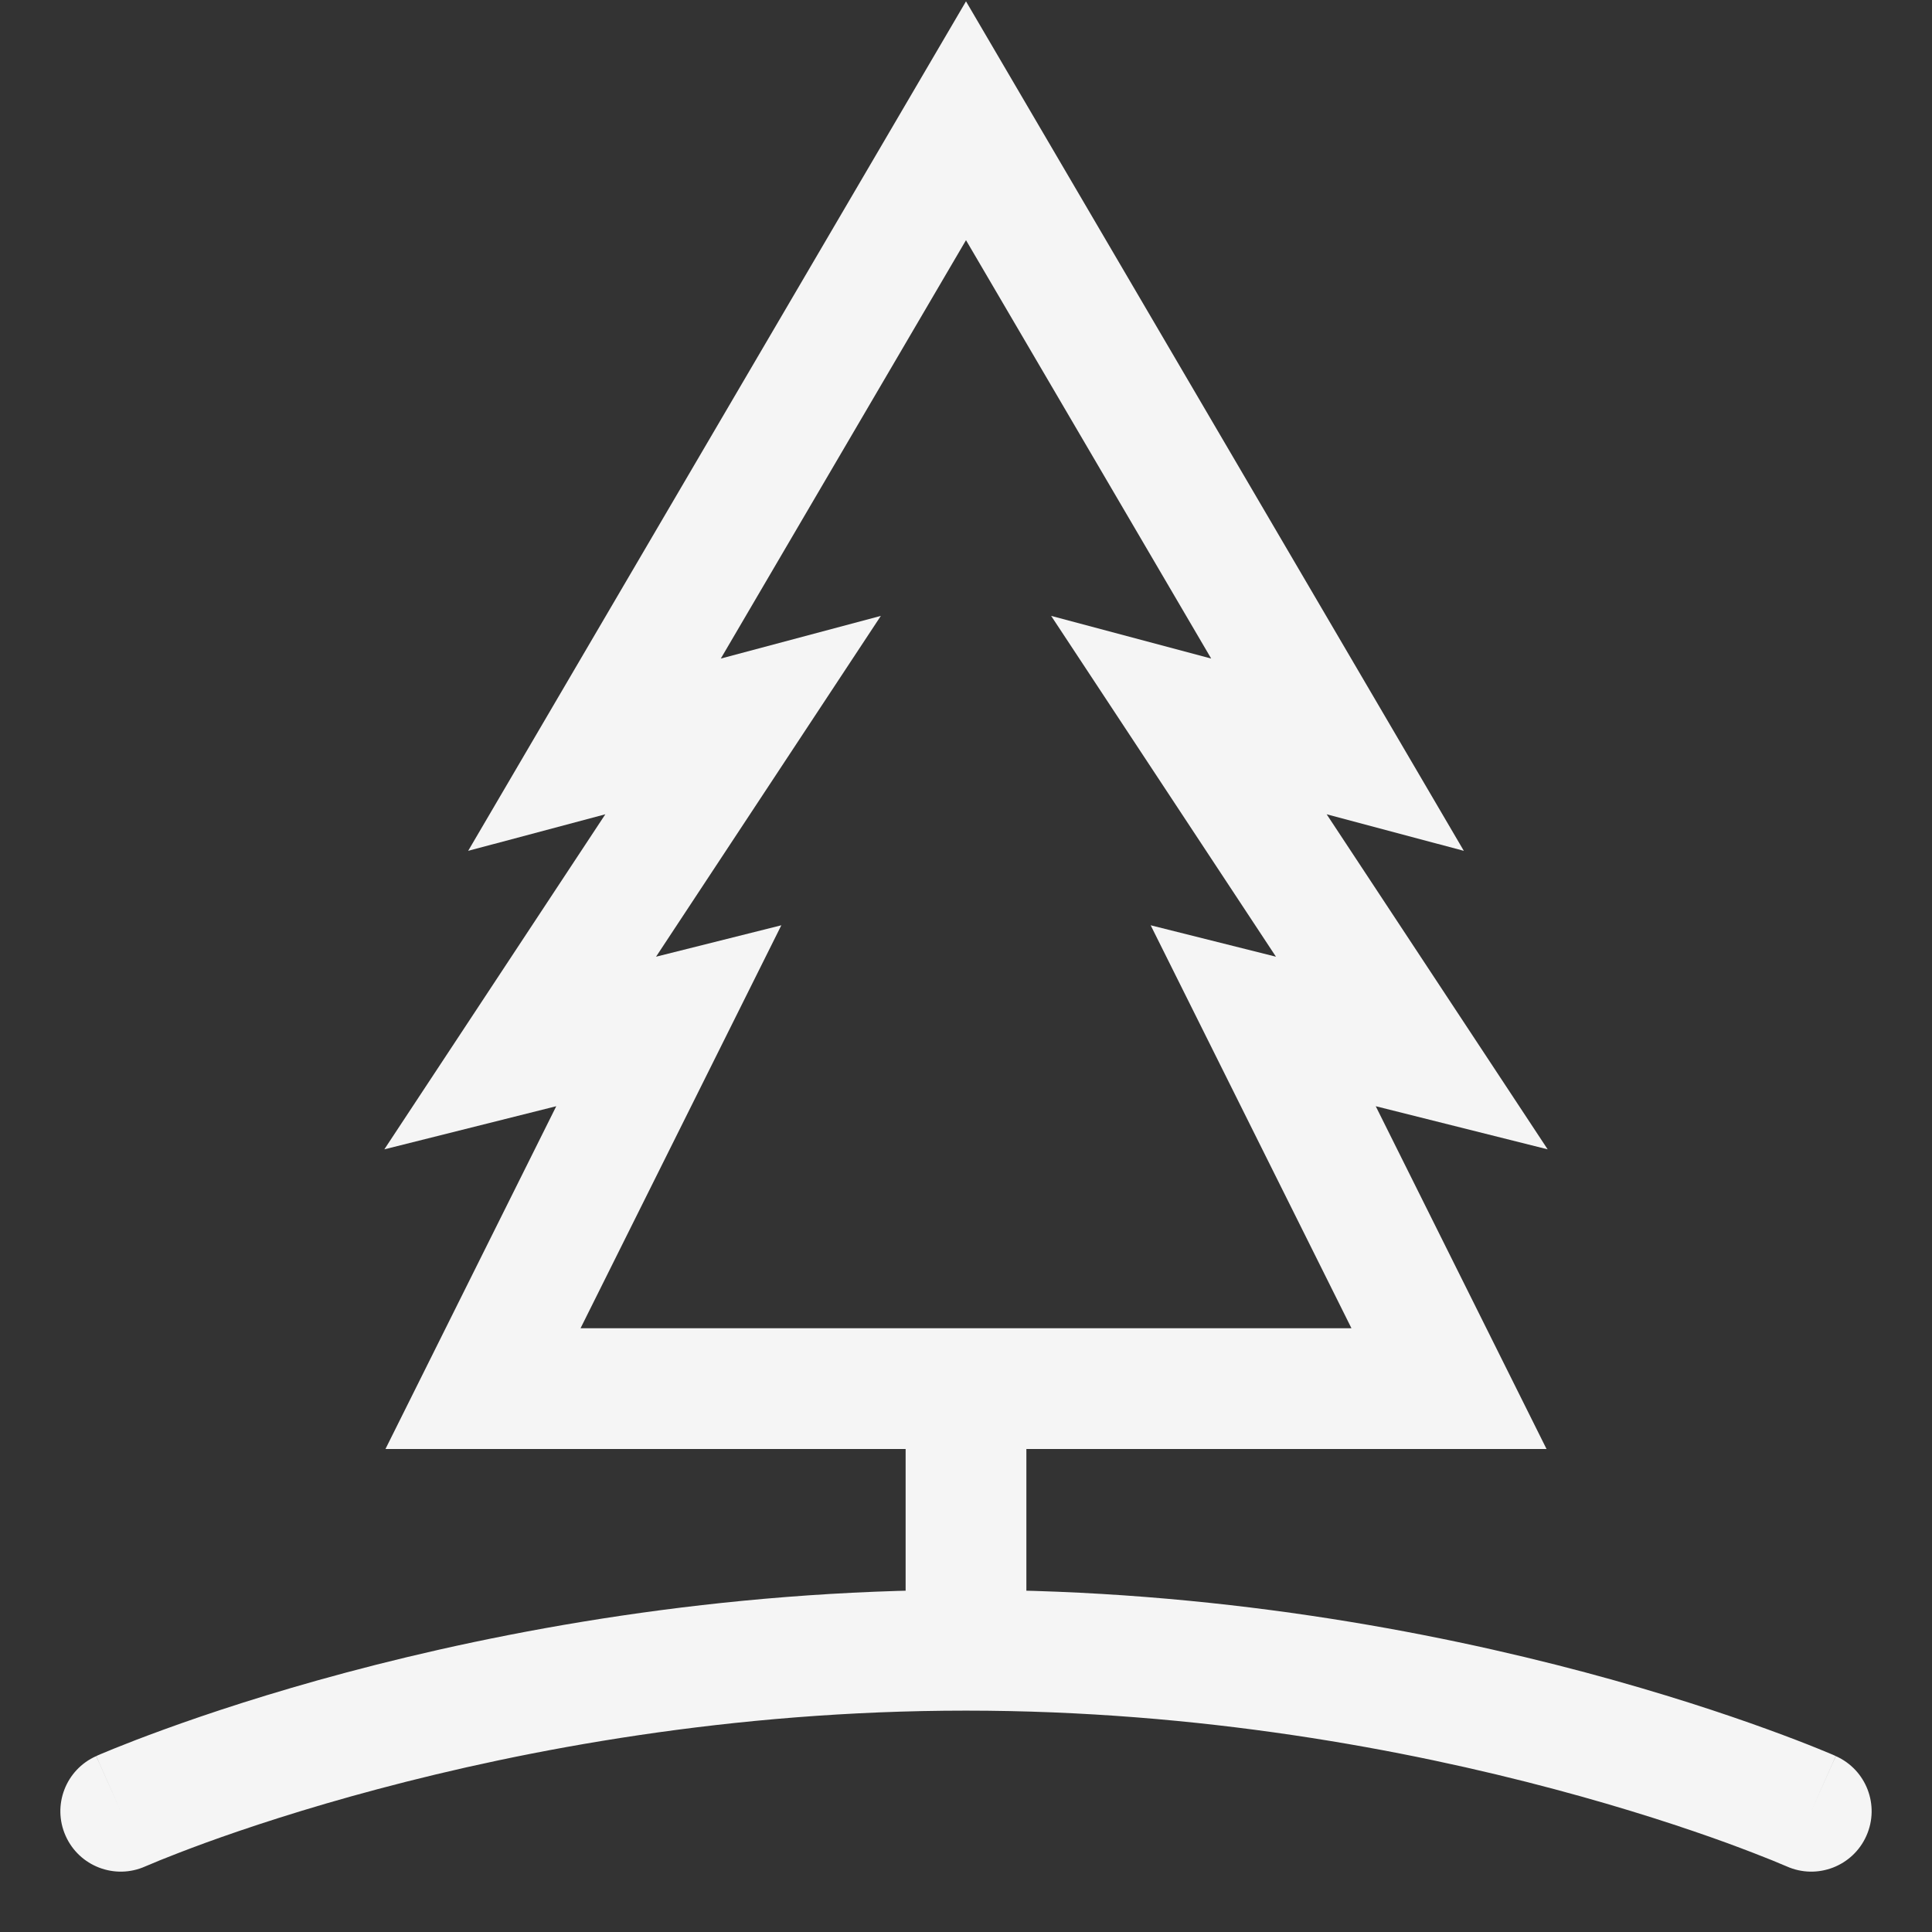 <svg width="24" height="24" viewBox="0 0 24 24" fill="none" xmlns="http://www.w3.org/2000/svg">
<rect x="0" y="0" width="24" height="24" fill="#333333" stroke="none"/>
<g clip-path="url(#clip0_1437_6295)">
<path d="M12 1.5L16.615 9.375L14.769 8.883L17.538 13.081L15.692 12.618L18 17.25H6L8.308 12.618L6.462 13.081L9.231 8.883L7.385 9.375L12 1.5Z" stroke="white" stroke-opacity="0.949" stroke-width="1.5"/>
<path d="M1.195 21.815C0.817 21.983 0.646 22.426 0.815 22.805C0.983 23.183 1.426 23.354 1.805 23.185L1.195 21.815ZM22.195 23.185C22.574 23.354 23.017 23.183 23.185 22.805C23.354 22.426 23.183 21.983 22.805 21.815L22.195 23.185ZM1.5 22.5C1.805 23.185 1.804 23.185 1.804 23.186C1.804 23.186 1.804 23.186 1.804 23.186C1.804 23.186 1.804 23.186 1.804 23.186C1.804 23.186 1.805 23.185 1.805 23.185C1.807 23.184 1.809 23.183 1.812 23.182C1.819 23.179 1.83 23.174 1.846 23.168C1.876 23.155 1.924 23.135 1.987 23.109C2.114 23.058 2.304 22.983 2.553 22.892C3.051 22.711 3.78 22.468 4.693 22.225C6.523 21.737 9.081 21.25 12 21.25V19.75C8.919 19.75 6.227 20.263 4.307 20.775C3.345 21.032 2.574 21.289 2.041 21.483C1.774 21.58 1.566 21.661 1.423 21.719C1.352 21.748 1.297 21.771 1.258 21.787C1.239 21.796 1.224 21.802 1.214 21.806C1.209 21.809 1.204 21.811 1.201 21.812C1.2 21.813 1.199 21.813 1.198 21.814C1.197 21.814 1.197 21.814 1.196 21.814C1.196 21.814 1.196 21.814 1.196 21.814C1.196 21.815 1.195 21.815 1.5 22.5ZM12 21.25C14.919 21.25 17.477 21.737 19.307 22.225C20.22 22.468 20.949 22.711 21.447 22.892C21.695 22.983 21.886 23.058 22.013 23.109C22.076 23.135 22.124 23.155 22.154 23.168C22.17 23.174 22.181 23.179 22.188 23.182C22.191 23.183 22.194 23.184 22.195 23.185C22.195 23.185 22.196 23.186 22.196 23.186C22.196 23.186 22.196 23.186 22.196 23.186C22.196 23.186 22.196 23.186 22.196 23.186C22.195 23.185 22.195 23.185 22.5 22.5C22.805 21.815 22.804 21.815 22.804 21.814C22.804 21.814 22.804 21.814 22.804 21.814C22.803 21.814 22.803 21.814 22.802 21.814C22.802 21.813 22.8 21.813 22.799 21.812C22.796 21.811 22.791 21.809 22.786 21.806C22.776 21.802 22.761 21.796 22.742 21.787C22.703 21.771 22.648 21.748 22.577 21.719C22.434 21.661 22.226 21.58 21.959 21.483C21.426 21.289 20.655 21.032 19.693 20.775C17.773 20.263 15.081 19.75 12 19.75V21.25ZM12.75 20.5V18H11.25V20.5H12.75Z" fill="white" fill-opacity="0.949"/>
</g>
<defs>
<clipPath id="clip0_1437_6295">
<rect width="24" height="24" fill="white"/>
</clipPath>
</defs>
</svg>
